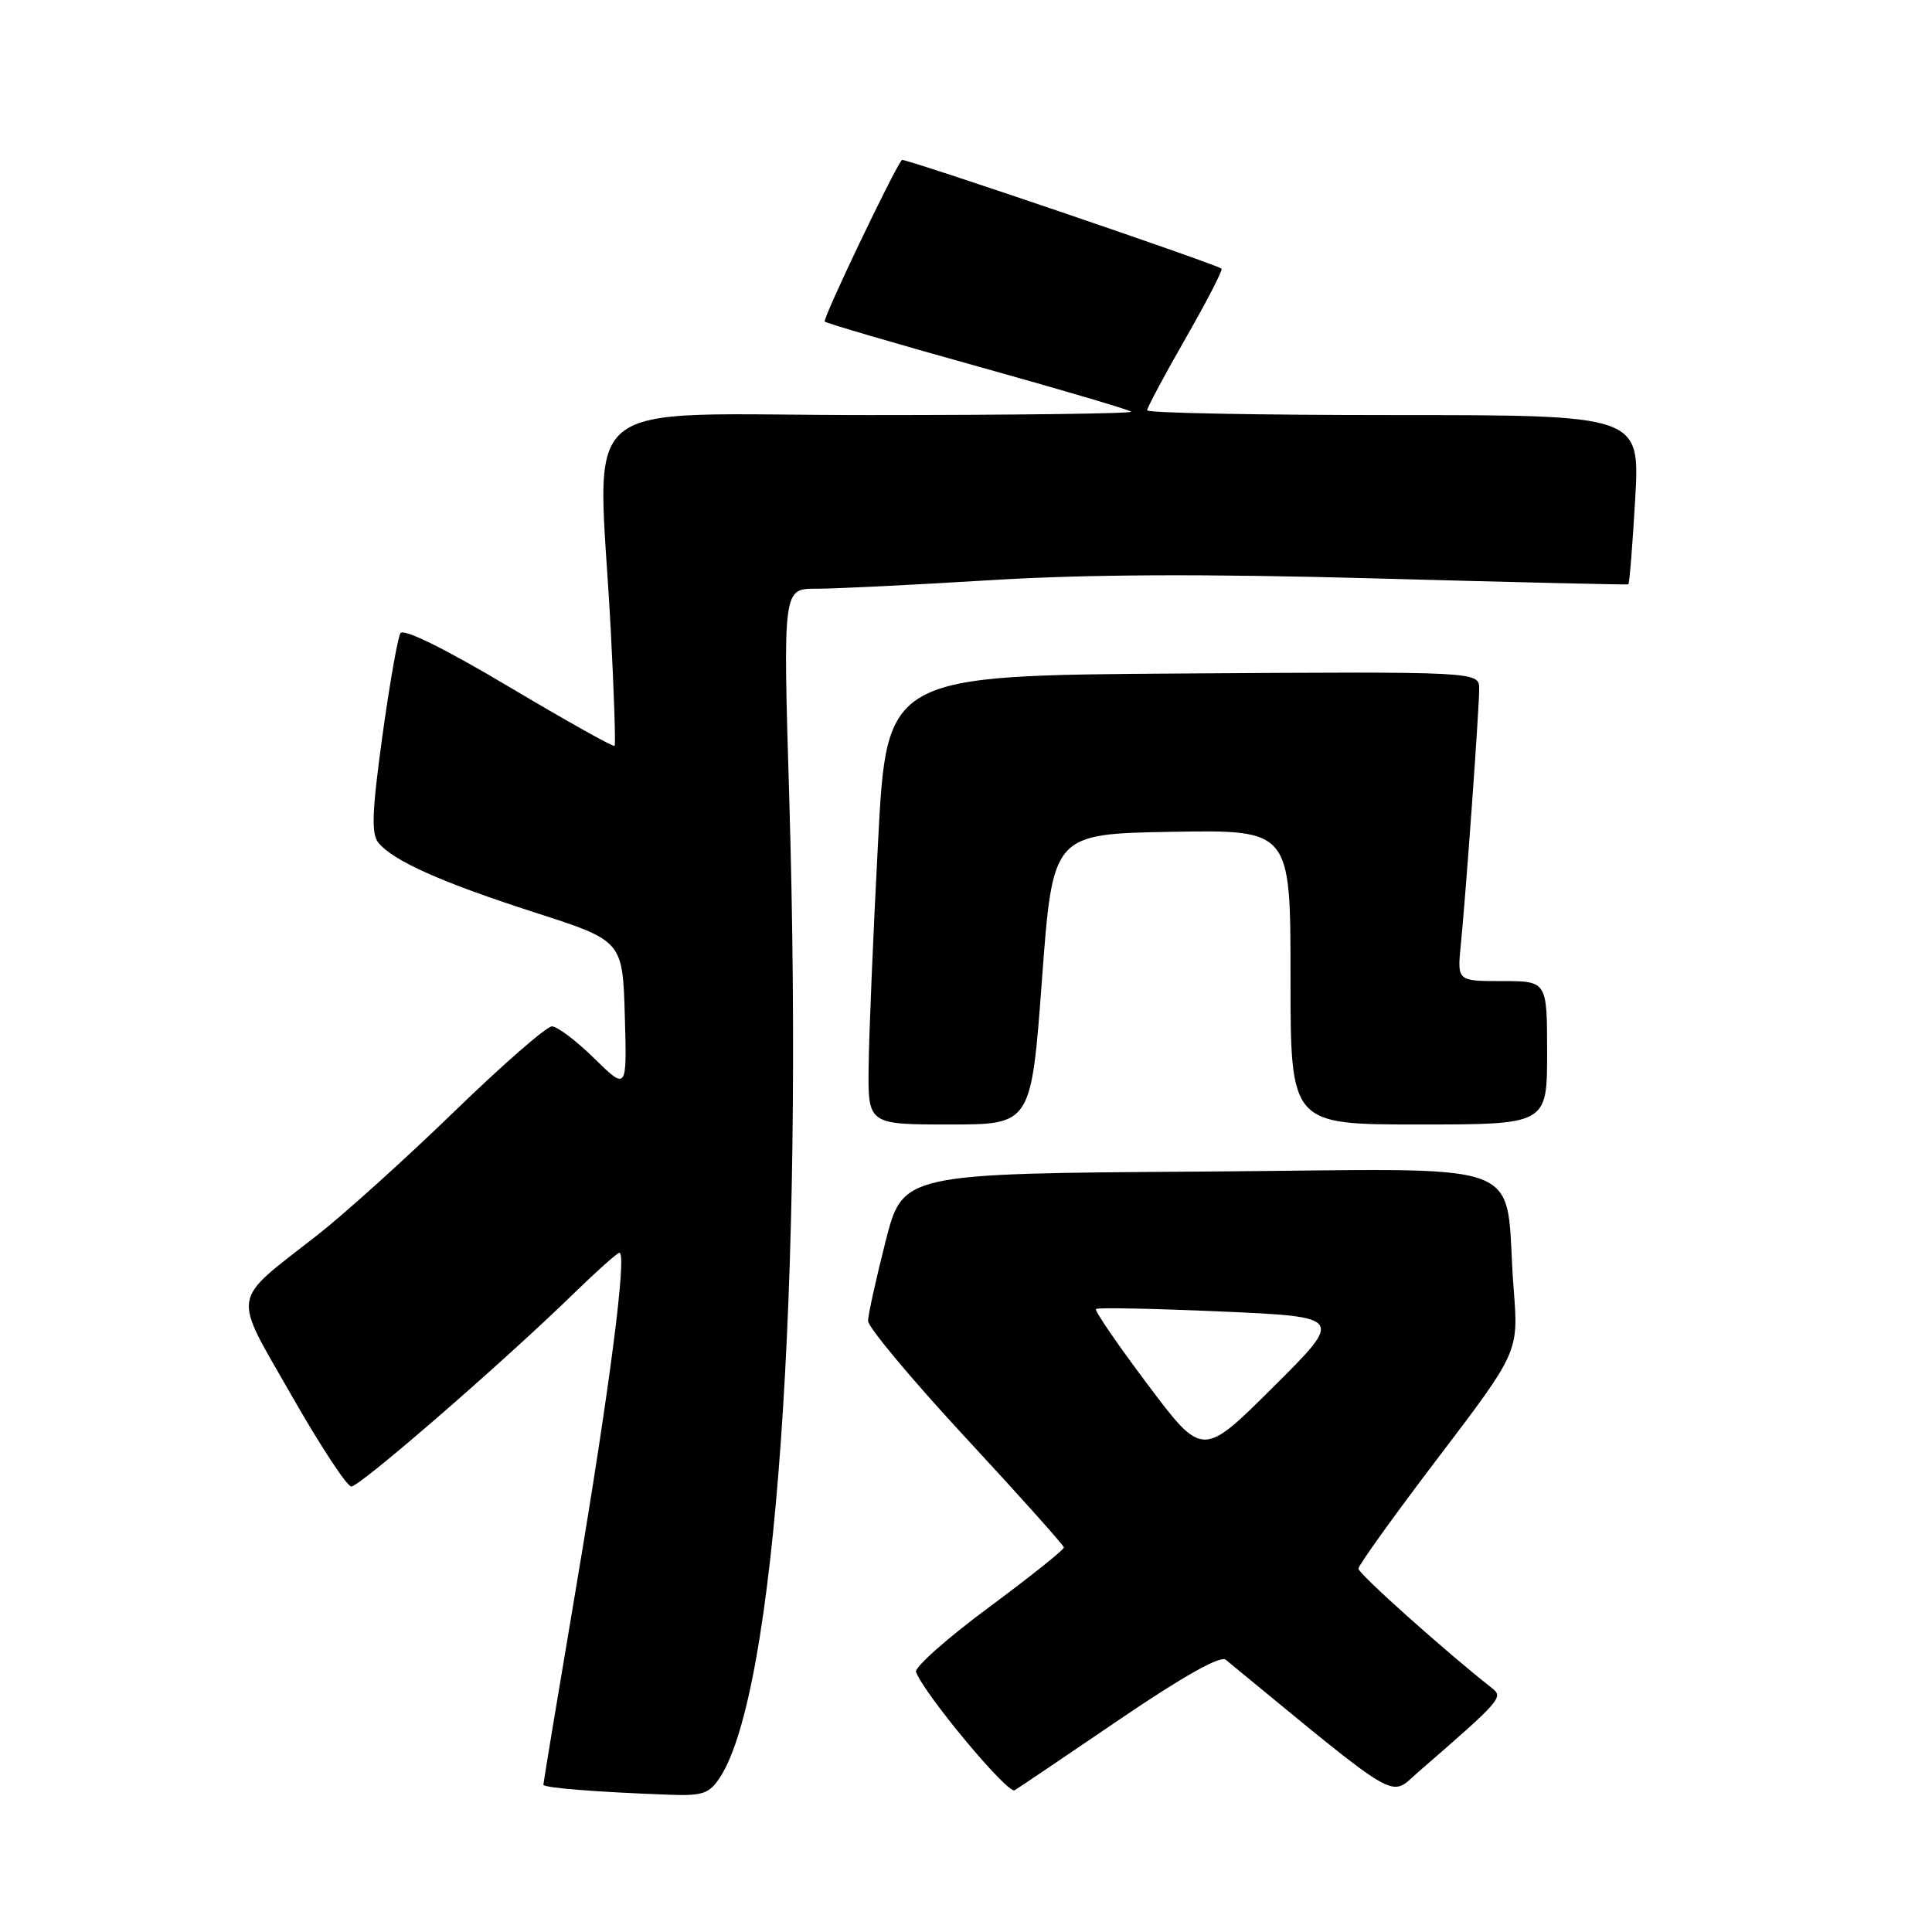 <?xml version="1.0" encoding="UTF-8" standalone="no"?>
<!DOCTYPE svg PUBLIC "-//W3C//DTD SVG 1.1//EN" "http://www.w3.org/Graphics/SVG/1.1/DTD/svg11.dtd" >
<svg xmlns="http://www.w3.org/2000/svg" xmlns:xlink="http://www.w3.org/1999/xlink" version="1.1" viewBox="0 0 256 256">
 <g >
 <path fill="currentColor"
d=" M 95.39 235.53 C 102.75 224.30 106.52 170.94 104.58 105.75 C 103.75 78.00 103.75 78.00 108.13 78.01 C 110.53 78.02 120.83 77.51 131.00 76.89 C 143.93 76.09 159.43 76.02 182.50 76.65 C 200.65 77.15 215.62 77.50 215.76 77.43 C 215.91 77.36 216.32 72.29 216.67 66.15 C 217.31 55.00 217.31 55.00 184.65 55.00 C 166.69 55.00 152.00 54.72 152.00 54.37 C 152.00 54.02 154.30 49.72 157.11 44.81 C 159.92 39.90 162.06 35.76 161.86 35.60 C 161.04 34.95 119.76 20.91 119.51 21.19 C 118.49 22.33 108.96 42.29 109.28 42.61 C 109.50 42.83 118.62 45.51 129.55 48.55 C 140.48 51.60 149.63 54.29 149.88 54.55 C 150.13 54.80 134.51 55.00 115.17 55.00 C 75.17 55.00 79.25 51.60 80.93 83.50 C 81.36 91.75 81.59 98.65 81.44 98.84 C 81.29 99.02 74.99 95.49 67.44 91.00 C 58.97 85.96 53.47 83.24 53.06 83.90 C 52.70 84.49 51.62 90.64 50.66 97.59 C 49.29 107.57 49.18 110.51 50.15 111.68 C 52.15 114.09 58.55 116.94 70.87 120.91 C 82.50 124.66 82.50 124.66 82.79 134.58 C 83.08 144.49 83.08 144.49 78.75 140.25 C 76.37 137.91 73.84 136.00 73.13 136.00 C 72.42 136.00 66.58 141.09 60.17 147.31 C 53.75 153.53 45.58 160.90 42.00 163.70 C 30.45 172.73 30.72 171.04 38.64 184.92 C 42.41 191.53 45.97 196.96 46.55 196.97 C 47.67 197.00 66.75 180.44 76.03 171.39 C 79.07 168.43 81.79 166.00 82.08 166.00 C 83.10 166.00 80.78 183.96 76.43 209.78 C 73.99 224.23 72.00 236.25 72.00 236.48 C 72.00 236.90 78.91 237.45 88.63 237.81 C 93.10 237.98 93.98 237.68 95.39 235.53 Z  M 148.40 227.80 C 156.71 222.15 161.71 219.34 162.41 219.92 C 186.04 239.33 184.04 238.17 187.93 234.80 C 198.96 225.23 199.25 224.90 197.68 223.67 C 191.54 218.85 180.00 208.53 180.00 207.86 C 180.00 207.41 184.77 200.76 190.61 193.09 C 201.22 179.13 201.22 179.13 200.57 170.82 C 199.18 153.03 204.25 154.94 159.22 155.24 C 119.63 155.50 119.63 155.50 117.34 164.50 C 116.08 169.45 115.04 174.18 115.02 175.02 C 115.01 175.85 120.84 182.82 127.97 190.52 C 135.10 198.21 140.95 204.75 140.97 205.05 C 140.99 205.35 136.49 208.93 130.98 213.02 C 125.47 217.10 121.15 220.94 121.38 221.55 C 122.54 224.58 133.55 237.78 134.45 237.22 C 135.02 236.87 141.30 232.63 148.40 227.80 Z  M 138.07 129.75 C 139.50 110.50 139.50 110.50 155.25 110.22 C 171.00 109.95 171.00 109.95 171.00 129.47 C 171.00 149.00 171.00 149.00 188.00 149.00 C 205.00 149.00 205.00 149.00 205.00 139.50 C 205.00 130.00 205.00 130.00 199.05 130.00 C 193.09 130.00 193.09 130.00 193.56 125.25 C 194.26 118.15 196.00 93.94 196.00 91.29 C 196.00 88.98 196.00 88.98 156.75 89.24 C 117.50 89.50 117.50 89.50 116.35 111.50 C 115.71 123.60 115.15 136.99 115.10 141.25 C 115.00 149.00 115.00 149.00 125.82 149.00 C 136.64 149.00 136.64 149.00 138.07 129.75 Z  M 152.09 183.48 C 148.10 178.17 145.01 173.66 145.22 173.45 C 145.43 173.24 152.90 173.39 161.82 173.78 C 178.05 174.50 178.05 174.50 168.69 183.81 C 159.34 193.12 159.34 193.12 152.09 183.48 Z "/>
</g>
</svg>